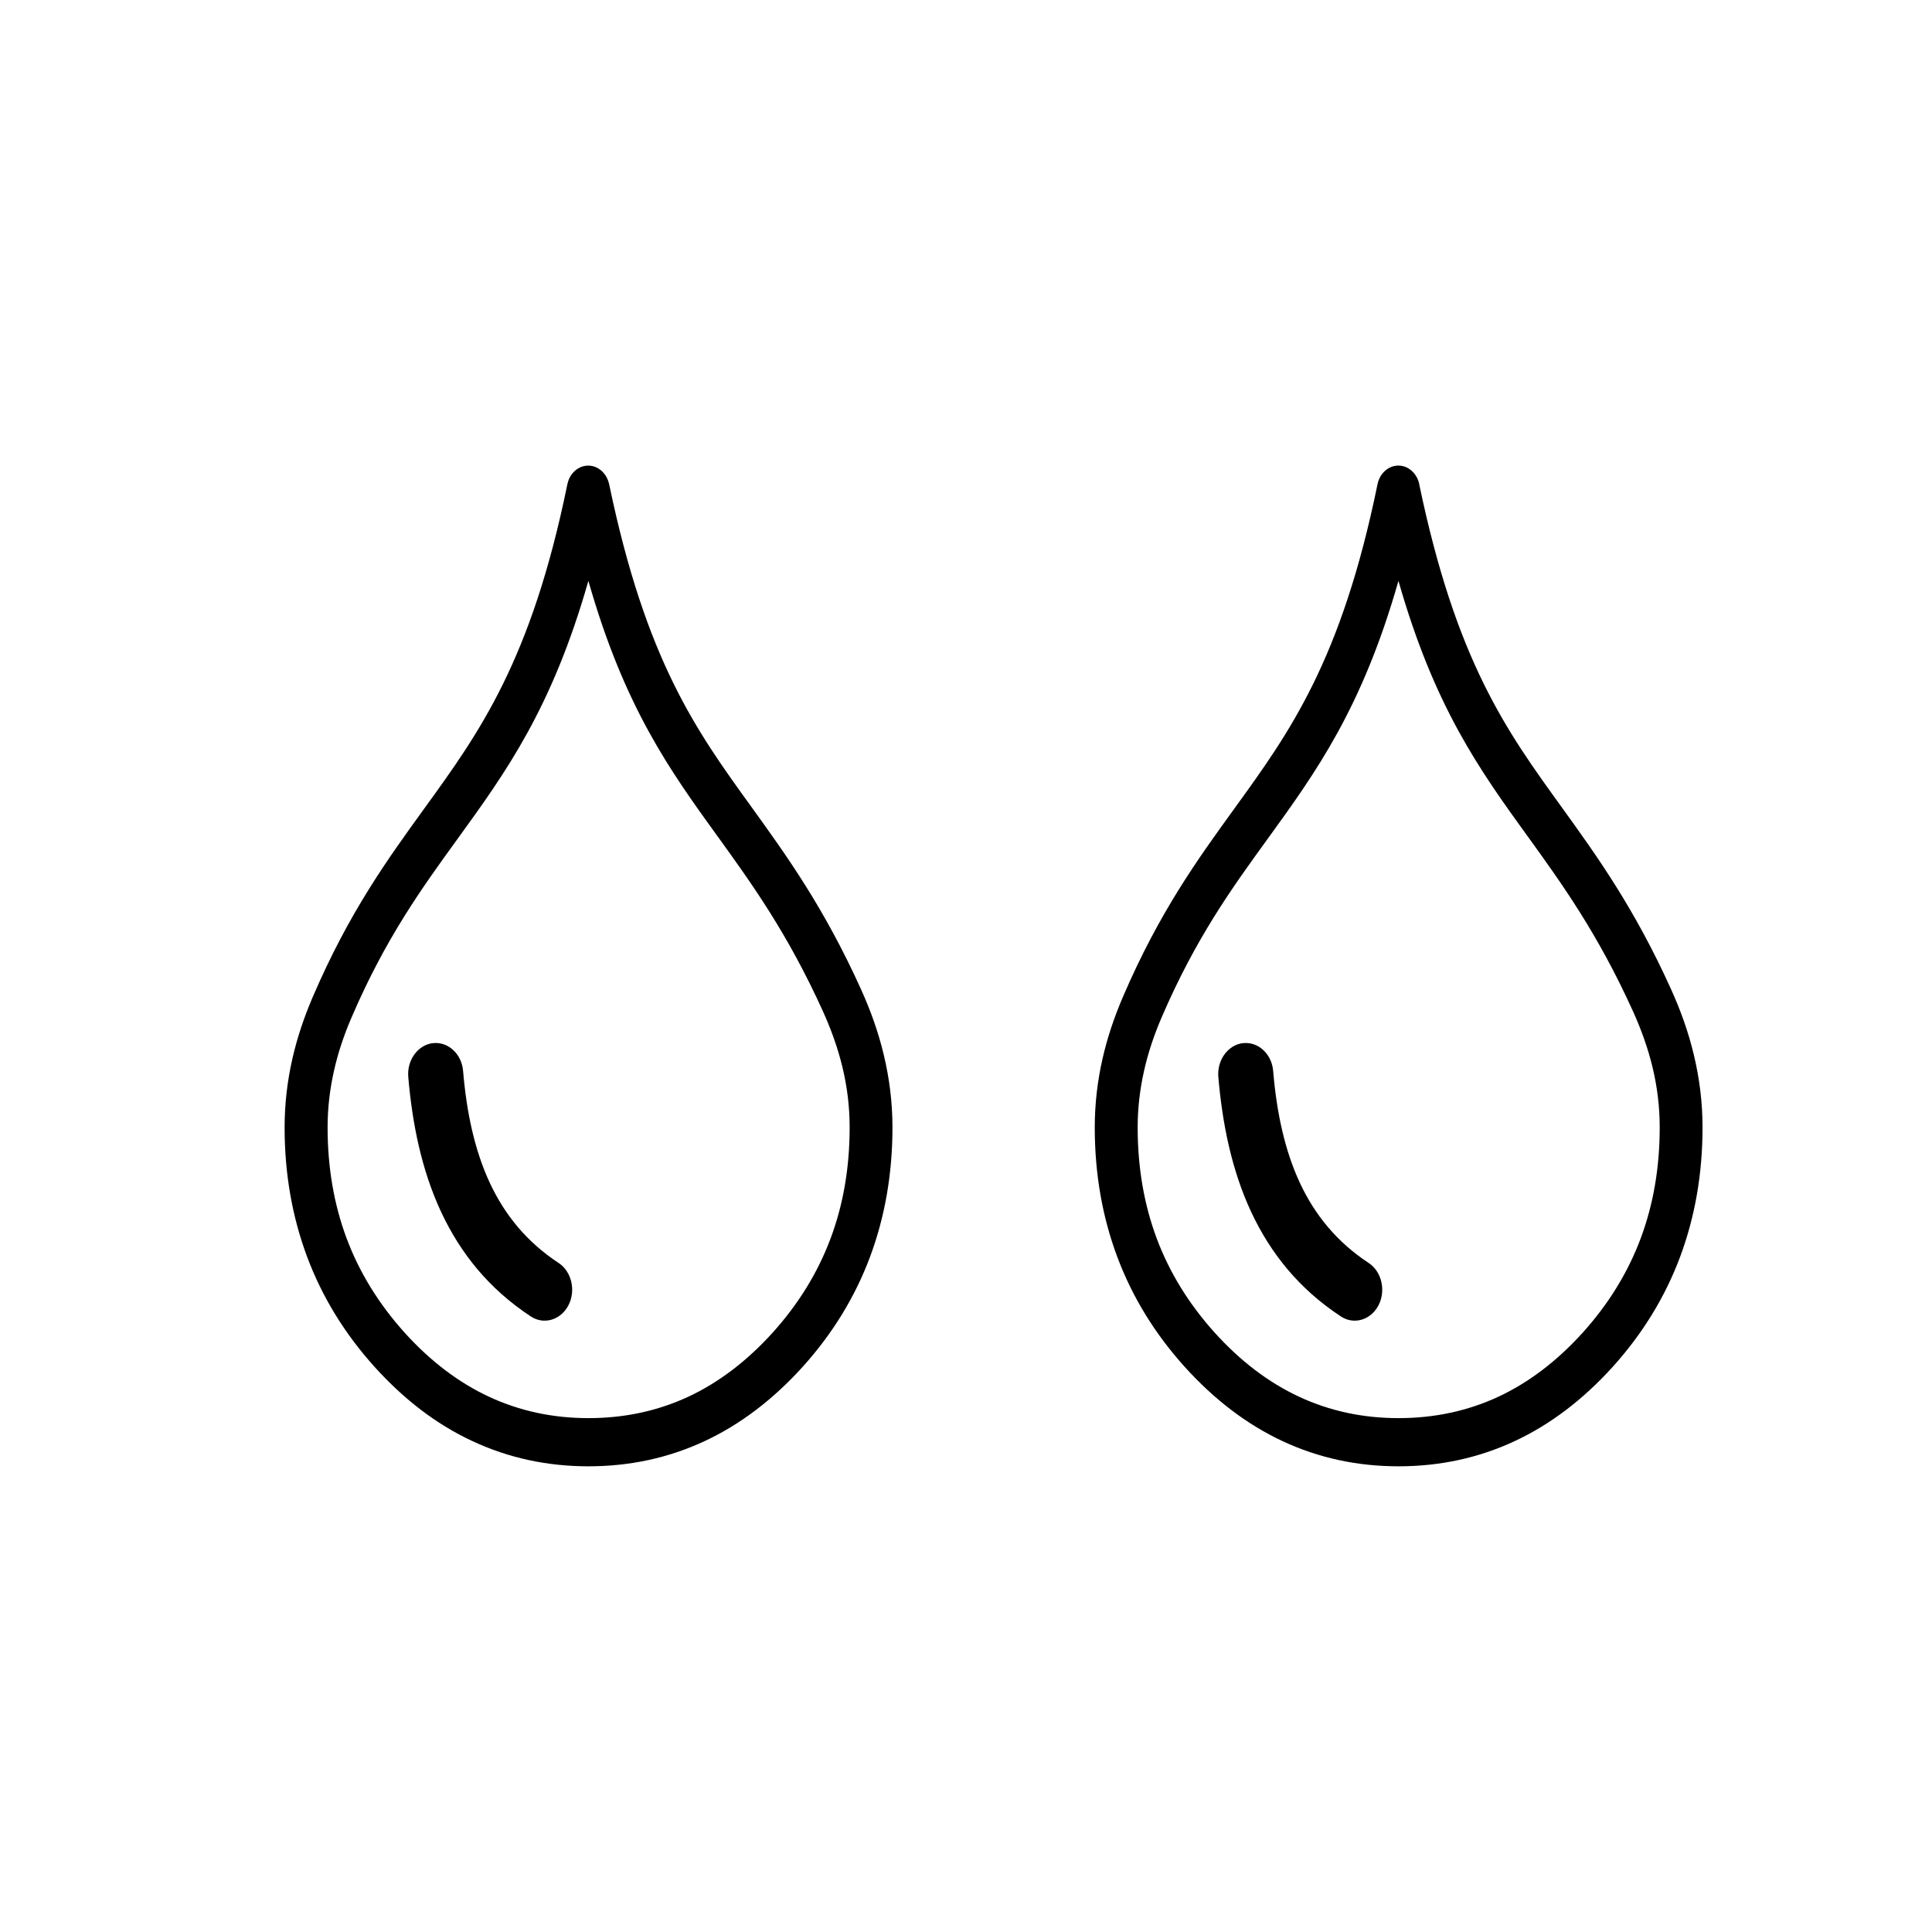 <?xml version="1.0" encoding="UTF-8" standalone="no"?>
<!-- Created with Inkscape (http://www.inkscape.org/) -->

<svg
   width="48"
   height="48"
   viewBox="0 0 48 48"
   version="1.1"
   id="svg1"
   inkscape:version="1.3.2 (091e20e, 2023-11-25)"
   sodipodi:docname="moisture-medium.svg"
   xmlns:inkscape="http://www.inkscape.org/namespaces/inkscape"
   xmlns:sodipodi="http://sodipodi.sourceforge.net/DTD/sodipodi-0.dtd"
   xmlns="http://www.w3.org/2000/svg"
   xmlns:svg="http://www.w3.org/2000/svg">
  <sodipodi:namedview
     id="namedview1"
     pagecolor="#505050"
     bordercolor="#0834ee"
     borderopacity="1"
     inkscape:showpageshadow="0"
     inkscape:pageopacity="0"
     inkscape:pagecheckerboard="0"
     inkscape:deskcolor="#d1d1d1"
     inkscape:document-units="px"
     inkscape:zoom="3.242502"
     inkscape:cx="-42.868131"
     inkscape:cy="48.265197"
     inkscape:window-width="1312"
     inkscape:window-height="804"
     inkscape:window-x="0"
     inkscape:window-y="38"
     inkscape:window-maximized="0"
     inkscape:current-layer="layer1" />
  <defs
     id="defs1" />
  <g
     inkscape:label="Layer 1"
     inkscape:groupmode="layer"
     id="layer1">
    <path
       d="m 15.134,12.03 c 0.914,4.389 2.164,6.121 3.528,8.008 0.881,1.222 1.81,2.507 2.732,4.546 0.236,0.522 0.43,1.062 0.565,1.631 0.137,0.575 0.214,1.172 0.214,1.795 0,1.149 -0.187,2.224 -0.559,3.221 -0.372,0.993 -0.928,1.902 -1.668,2.723 -0.741,0.819 -1.556,1.439 -2.446,1.853 -0.892,0.415 -1.853,0.623 -2.88,0.623 -1.027,0 -1.986,-0.208 -2.876,-0.623 C 10.856,35.396 10.043,34.777 9.302,33.955 8.563,33.134 8.005,32.225 7.633,31.232 7.259,30.234 7.071,29.16 7.071,28.011 c 0,-0.589 0.068,-1.153 0.191,-1.698 0.121,-0.534 0.295,-1.048 0.511,-1.55 0.903,-2.1 1.851,-3.407 2.763,-4.668 1.369,-1.89 2.661,-3.67 3.56,-8.063 0.065,-0.322 0.351,-0.522 0.637,-0.449 0.207,0.055 0.356,0.233 0.401,0.447 z m -4.371,13.886 c 0.378,-0.038 0.711,0.275 0.743,0.698 0.086,1.024 0.286,1.967 0.666,2.78 0.367,0.785 0.914,1.463 1.705,1.983 0.326,0.214 0.435,0.688 0.245,1.054 -0.191,0.366 -0.612,0.49 -0.935,0.275 -1.031,-0.678 -1.743,-1.56 -2.227,-2.594 -0.486,-1.04 -0.718,-2.197 -0.817,-3.359 -0.034,-0.423 0.246,-0.799 0.621,-0.838 z m 7.075,-5.123 c -1.202,-1.665 -2.321,-3.213 -3.22,-6.361 -0.903,3.169 -2.051,4.755 -3.256,6.418 -0.874,1.206 -1.781,2.456 -2.63,4.433 -0.183,0.425 -0.333,0.866 -0.435,1.325 -0.101,0.449 -0.158,0.915 -0.158,1.402 0,0.995 0.158,1.914 0.473,2.758 0.317,0.846 0.797,1.625 1.435,2.335 0.642,0.712 1.344,1.246 2.105,1.6 0.757,0.352 1.579,0.53 2.468,0.53 0.892,0 1.718,-0.178 2.477,-0.53 0.759,-0.354 1.462,-0.888 2.105,-1.6 0.639,-0.71 1.117,-1.489 1.434,-2.335 0.315,-0.842 0.473,-1.76 0.473,-2.758 0,-0.52 -0.063,-1.012 -0.176,-1.485 -0.115,-0.48 -0.281,-0.943 -0.486,-1.396 -0.878,-1.938 -1.765,-3.167 -2.608,-4.336 z"
       id="path2-2-4"
       inkscape:connector-curvature="0"
       style="stroke-width:0.12" />
    <path
       d="m 35.26,12.03 c 0.914,4.389 2.164,6.121 3.528,8.008 0.881,1.222 1.81,2.507 2.732,4.546 0.236,0.522 0.43,1.062 0.565,1.631 0.137,0.575 0.214,1.172 0.214,1.795 0,1.149 -0.187,2.224 -0.559,3.221 -0.372,0.993 -0.928,1.902 -1.668,2.723 -0.741,0.819 -1.556,1.439 -2.446,1.853 -0.892,0.415 -1.853,0.623 -2.88,0.623 -1.027,0 -1.986,-0.208 -2.876,-0.623 -0.887,-0.413 -1.7,-1.032 -2.441,-1.853 -0.739,-0.821 -1.297,-1.73 -1.669,-2.723 -0.374,-0.998 -0.561,-2.072 -0.561,-3.221 0,-0.589 0.068,-1.153 0.191,-1.698 0.121,-0.534 0.295,-1.048 0.511,-1.55 0.903,-2.1 1.851,-3.407 2.763,-4.668 1.369,-1.89 2.661,-3.67 3.56,-8.063 0.065,-0.322 0.351,-0.522 0.637,-0.449 0.207,0.055 0.356,0.233 0.401,0.447 z M 30.889,25.916 c 0.378,-0.038 0.711,0.275 0.743,0.698 0.086,1.024 0.286,1.967 0.666,2.78 0.367,0.785 0.914,1.463 1.705,1.983 0.326,0.214 0.435,0.688 0.245,1.054 -0.191,0.366 -0.612,0.49 -0.935,0.275 -1.031,-0.678 -1.743,-1.56 -2.227,-2.594 -0.486,-1.04 -0.718,-2.197 -0.817,-3.359 -0.034,-0.423 0.246,-0.799 0.621,-0.838 z m 7.075,-5.123 c -1.202,-1.665 -2.321,-3.213 -3.22,-6.361 -0.903,3.169 -2.051,4.755 -3.256,6.418 -0.874,1.206 -1.781,2.456 -2.63,4.433 -0.183,0.425 -0.333,0.866 -0.435,1.325 -0.101,0.449 -0.158,0.915 -0.158,1.402 0,0.995 0.158,1.914 0.473,2.758 0.317,0.846 0.797,1.625 1.435,2.335 0.642,0.712 1.344,1.246 2.105,1.6 0.757,0.352 1.579,0.53 2.468,0.53 0.892,0 1.718,-0.178 2.477,-0.53 0.759,-0.354 1.462,-0.888 2.105,-1.6 0.639,-0.71 1.117,-1.489 1.434,-2.335 0.315,-0.842 0.473,-1.76 0.473,-2.758 0,-0.52 -0.063,-1.012 -0.176,-1.485 -0.115,-0.48 -0.281,-0.943 -0.486,-1.396 -0.878,-1.938 -1.765,-3.167 -2.608,-4.336 z"
       id="path4"
       inkscape:connector-curvature="0"
       style="stroke-width:0.12" />
  </g>
</svg>
